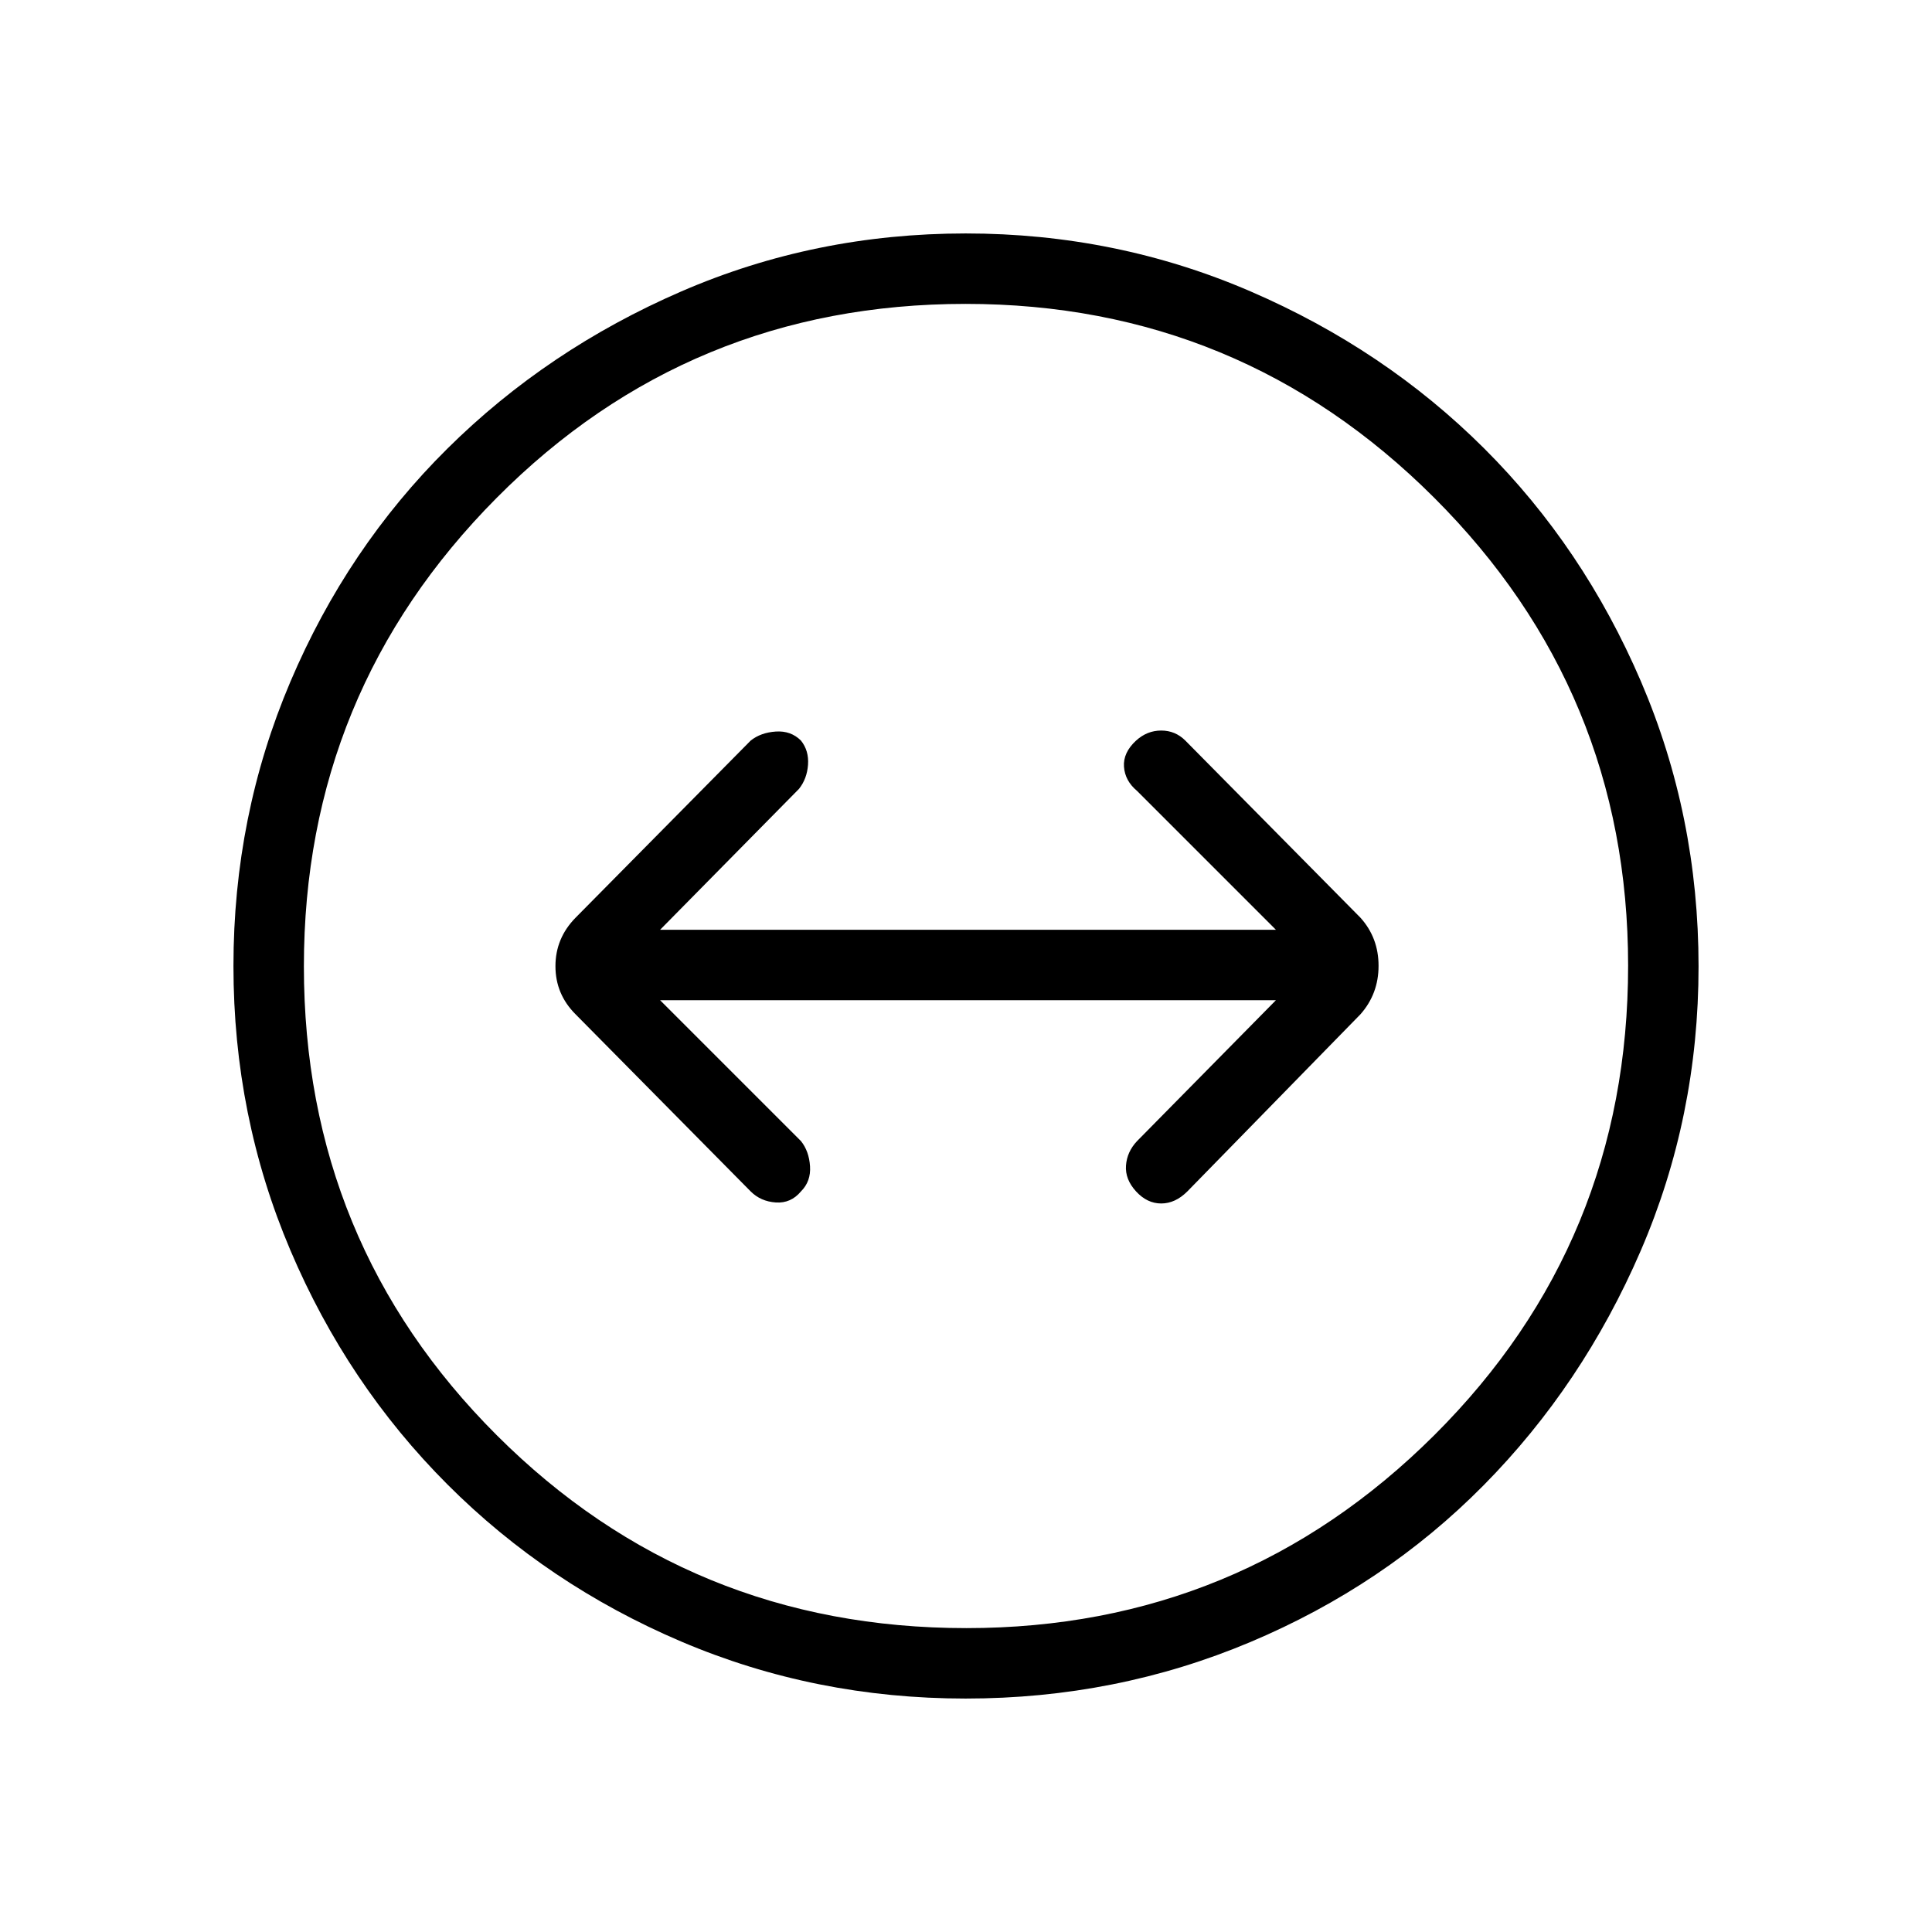 <svg xmlns="http://www.w3.org/2000/svg" height="48" viewBox="0 -960 960 960" width="48"><path d="M479.81-116q-74.81 0-141.3-28.32-66.5-28.33-116.21-78.1-49.72-49.77-78.01-116.33Q116-405.32 116-480t28.29-141.25q28.29-66.56 78.01-115.83 49.71-49.27 116.21-78.1Q405-844 479.84-844q74.84 0 141.54 28.79 66.71 28.8 116.08 78.02 49.37 49.22 77.96 115.89Q844-554.62 844-479.81t-28.79 141.42q-28.8 66.62-78.02 116.42T621.3-144.08Q554.62-116 479.81-116Zm.36-35q136.32 0 232.58-95.93Q809-342.86 809-480.17q0-136.32-96.43-232.58Q616.15-809 479.83-809q-137.32 0-233.08 96.43Q151-616.15 151-479.83q0 137.32 95.93 233.08Q342.86-151 480.17-151ZM480-480Zm-82 112q5-5 4.5-12.5T398-393l-70-70h306l-69 70q-5 5.29-5.5 12.14-.5 6.86 5 12.86 5.5 6 12.5 6t13-6l86-88q9-10.18 9-24.09T676-504l-87-88q-5-5-12-5t-12.5 5q-6.5 6-6 13t6.5 12l69 69H328l69-70q4-5 4.5-12t-3.5-12q-5-5-12.5-4.5T373-592l-87 88q-10 10.18-10 24.09T286-456l87 88q5 5 12.5 5.5T398-368Z"/></svg>